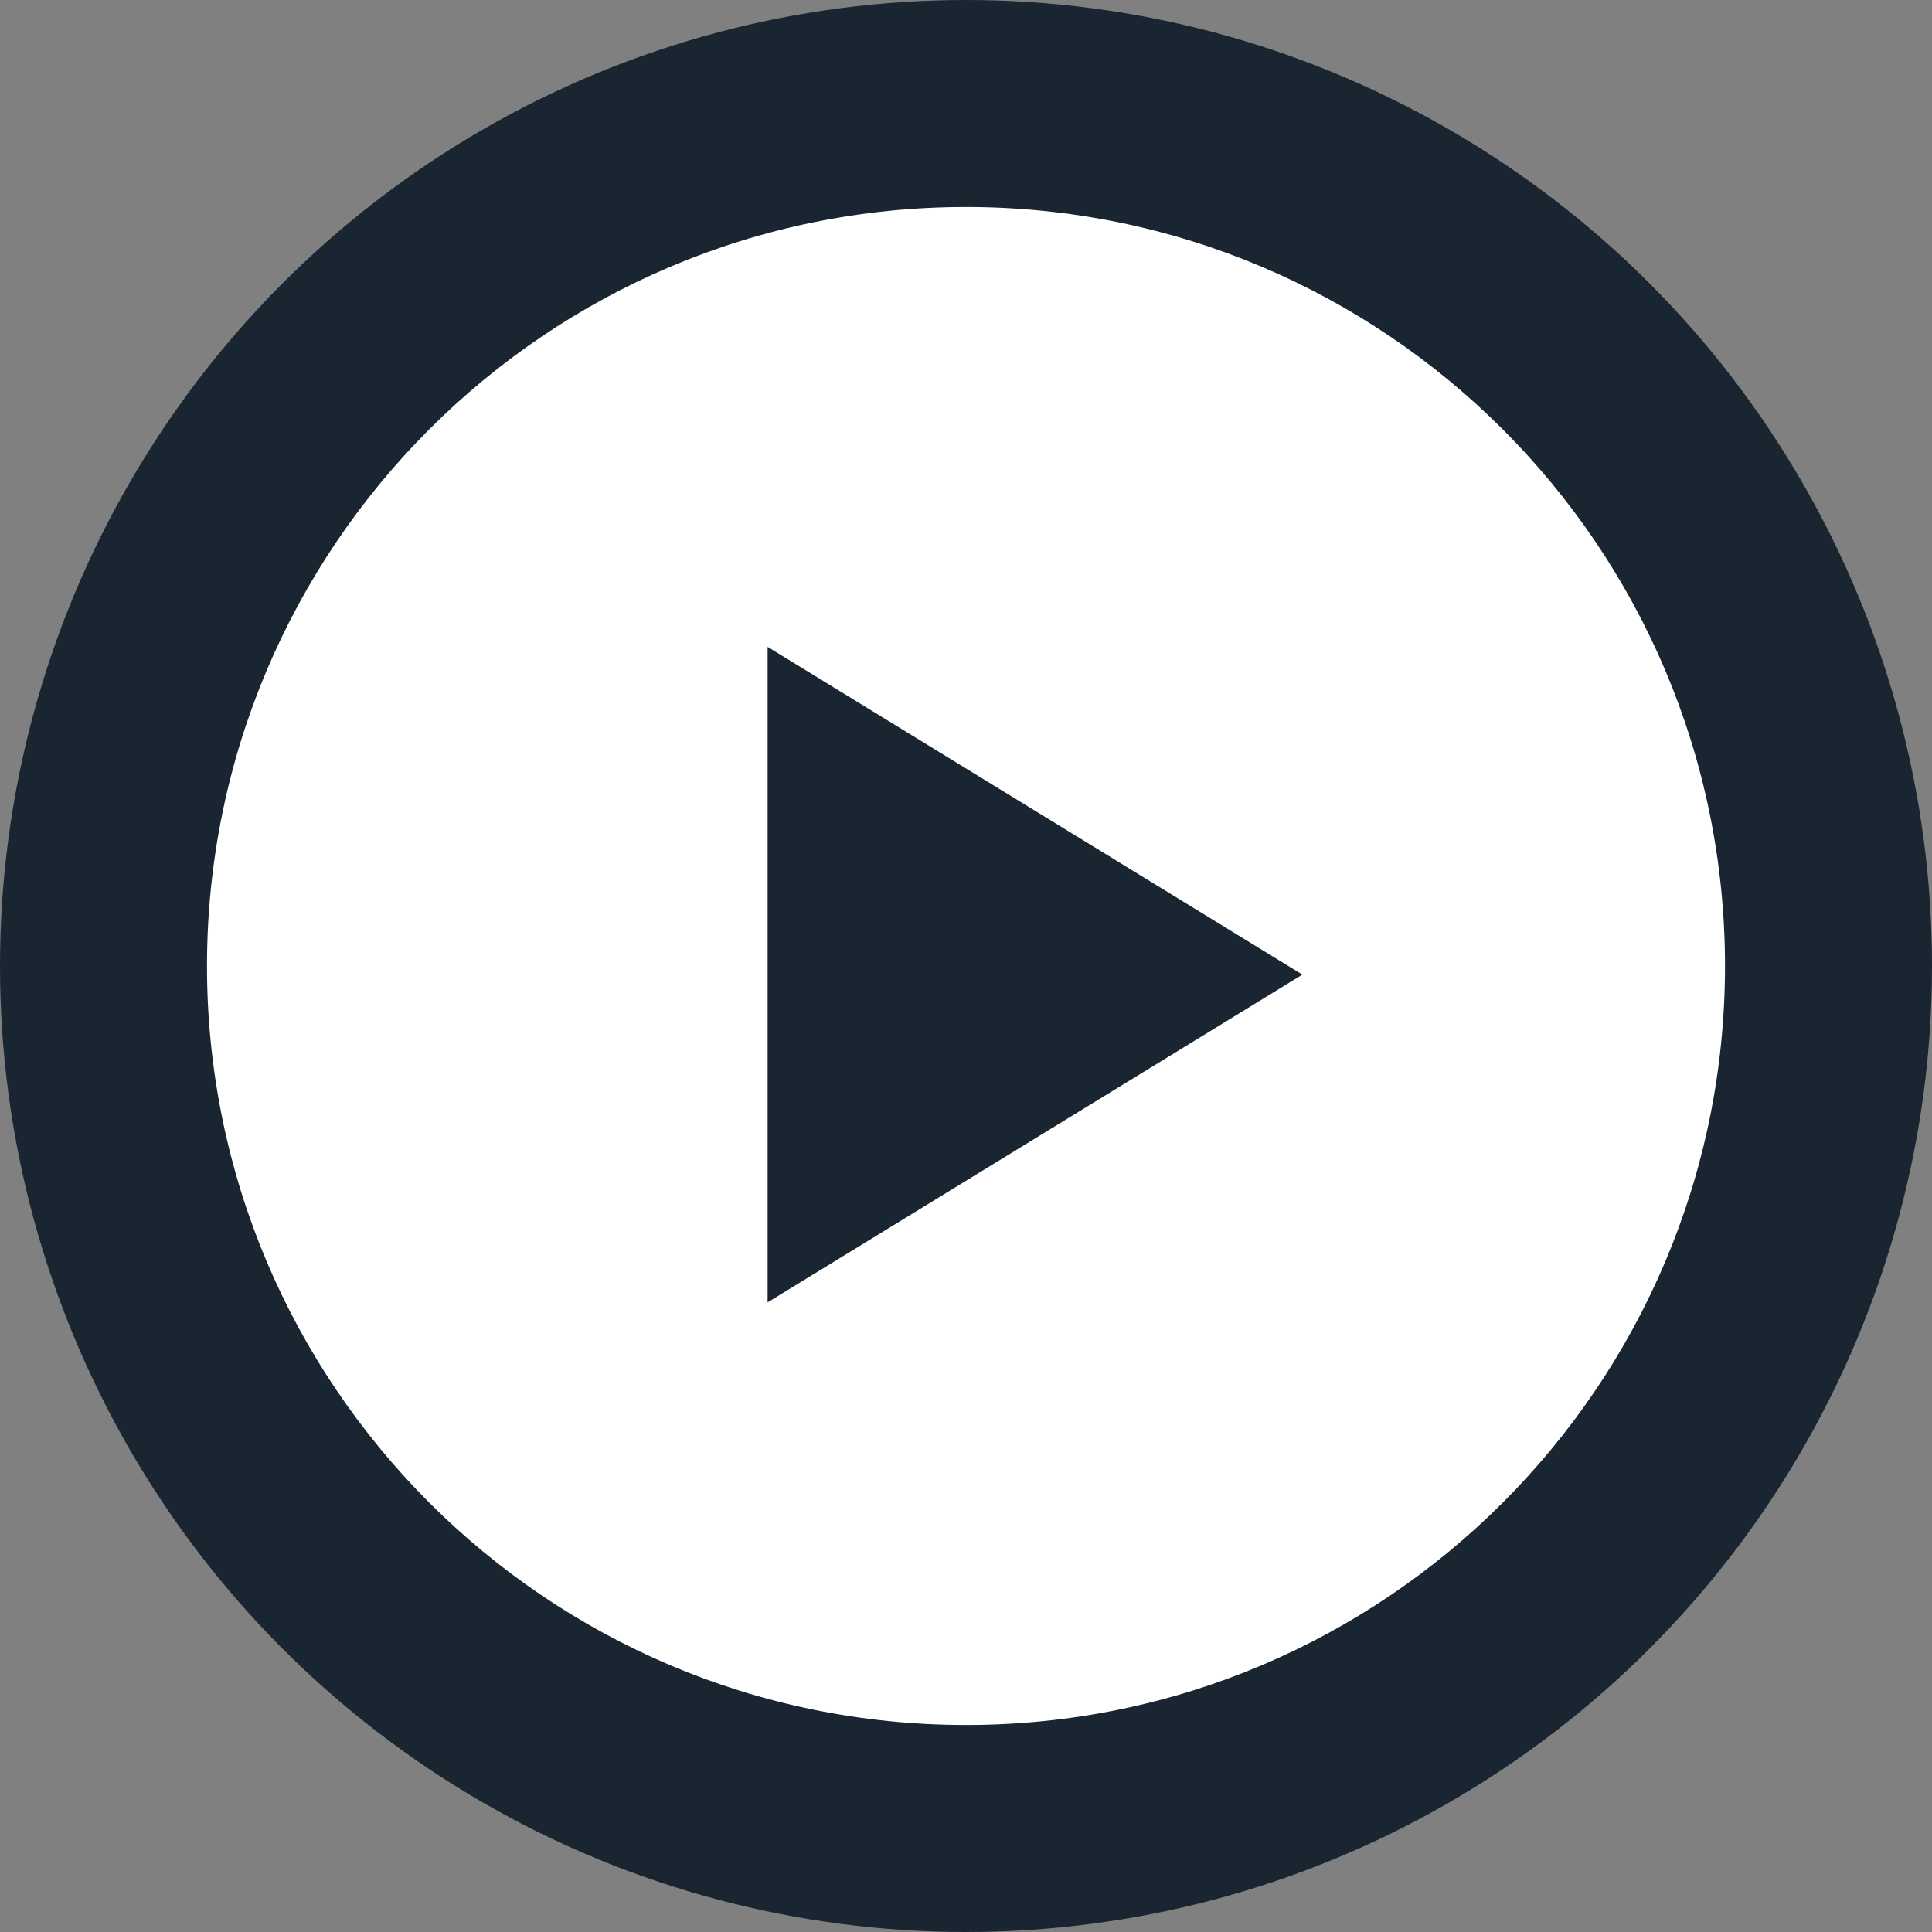 <?xml version="1.0" encoding="UTF-8"?>
<svg width="112px" height="112px" viewBox="0 0 112 112" version="1.1" xmlns="http://www.w3.org/2000/svg" xmlns:xlink="http://www.w3.org/1999/xlink">
    <rect x="0" y="0" width="112" height="112" fill="#808080" stroke="none"/>
    <title>10FB94A6-E73E-497F-BD5C-21B59CDB3103</title>
    <g id="Desktop-UI" stroke="none" stroke-width="1" fill="none" fill-rule="evenodd">
        <g id="onerequest---homepage---buyer-copy-2" transform="translate(-622, -857)">
            <g id="Group-3" transform="translate(622, 857)">
                <circle id="Oval" fill="#192631" cx="56" cy="56" r="56"></circle>
                <path d="M56,12 C80.301,12 100,31.699 100,56 C100,80.301 80.301,100 56,100 C31.699,100 12,80.301 12,56 C12,31.699 31.699,12 56,12 Z M44.5,37.5 L44.5,75.5 L75.5,56.5 L44.5,37.5 Z" id="Combined-Shape" fill="#FFFFFF"></path>
            </g>
        </g>
    </g>
</svg>